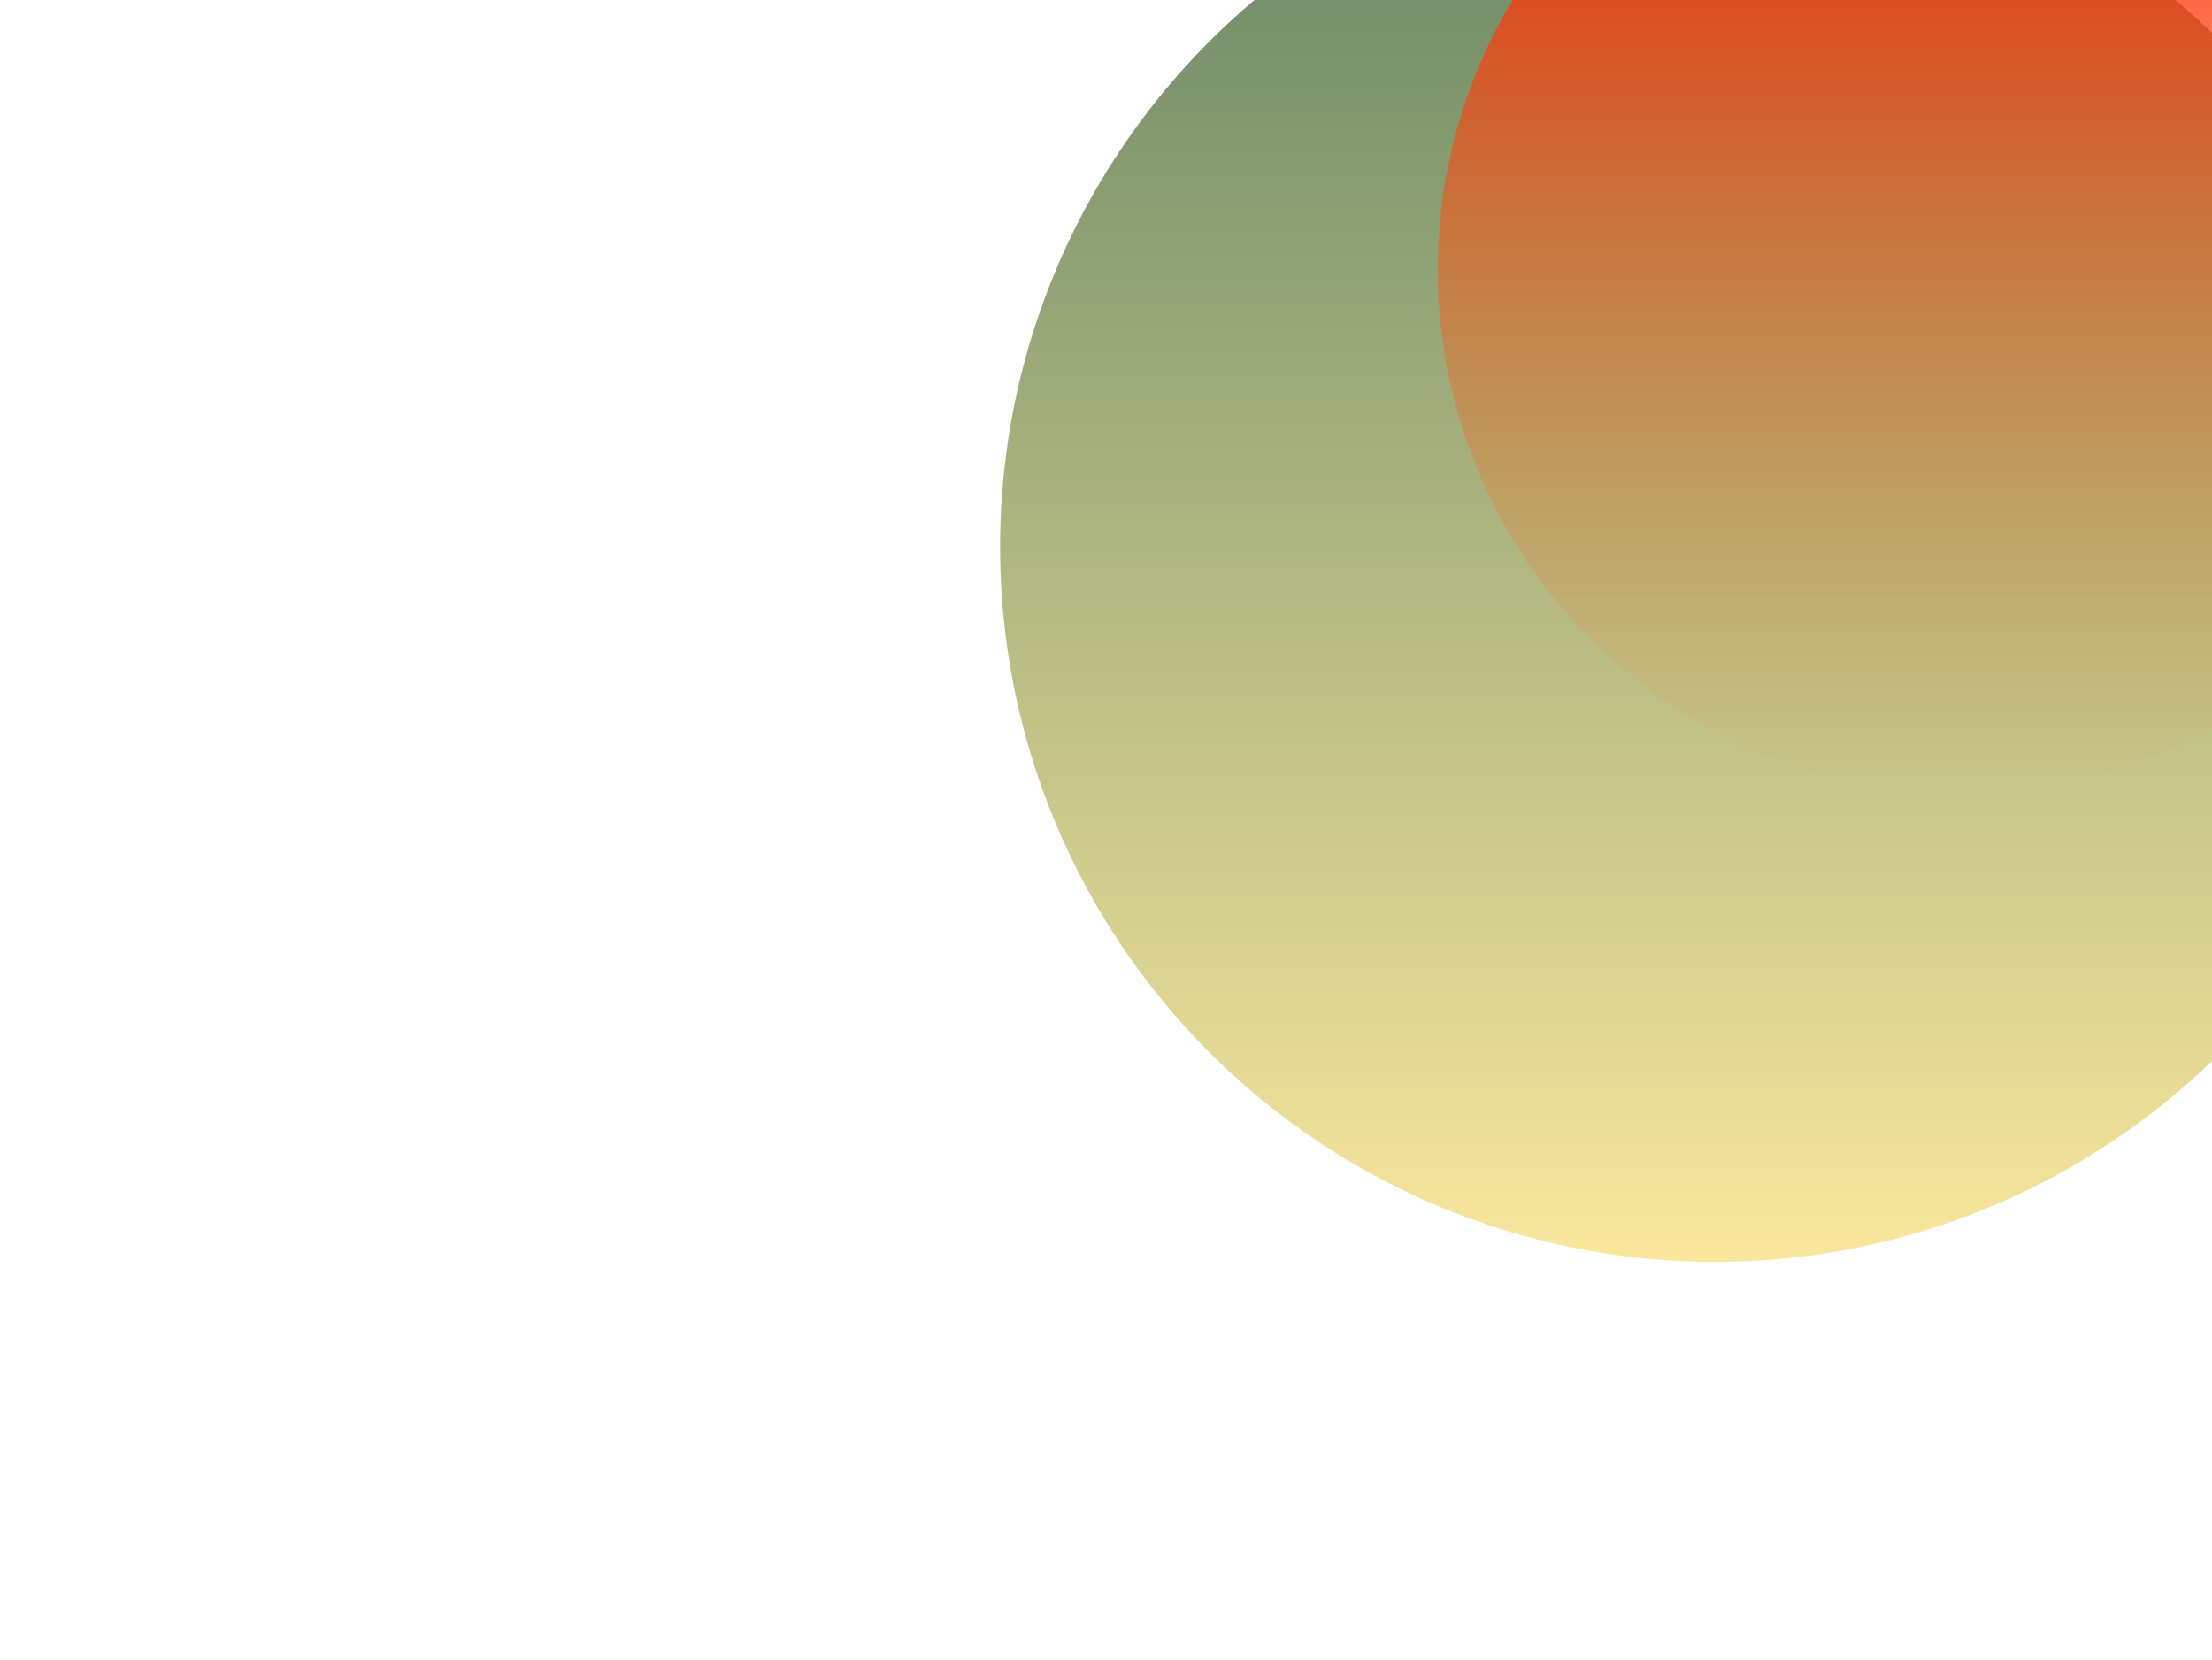 <svg width="1431" height="1074" viewBox="0 0 1431 1074" fill="none" xmlns="http://www.w3.org/2000/svg">
<g clip-path="url(#clip0_109_56)">
<g filter="url(#filter0_f_109_56)">
<circle cx="1109.51" cy="353.791" r="462.515" fill="url(#paint0_linear_109_56)"/>
</g>
<g filter="url(#filter1_f_109_56)">
<circle cx="1268.57" cy="174.425" r="338.425" fill="url(#paint1_linear_109_56)"/>
</g>
</g>
<defs>
<filter id="filter0_f_109_56" x="447" y="-308.724" width="1325.03" height="1325.03" filterUnits="userSpaceOnUse" color-interpolation-filters="sRGB">
<feFlood flood-opacity="0" result="BackgroundImageFix"/>
<feBlend mode="normal" in="SourceGraphic" in2="BackgroundImageFix" result="shape"/>
<feGaussianBlur stdDeviation="100" result="effect1_foregroundBlur_109_56"/>
</filter>
<filter id="filter1_f_109_56" x="830.149" y="-264" width="876.851" height="876.851" filterUnits="userSpaceOnUse" color-interpolation-filters="sRGB">
<feFlood flood-opacity="0" result="BackgroundImageFix"/>
<feBlend mode="normal" in="SourceGraphic" in2="BackgroundImageFix" result="shape"/>
<feGaussianBlur stdDeviation="50" result="effect1_foregroundBlur_109_56"/>
</filter>
<linearGradient id="paint0_linear_109_56" x1="1109.51" y1="-108.724" x2="1109.51" y2="816.306" gradientUnits="userSpaceOnUse">
<stop stop-color="#648564"/>
<stop offset="1" stop-color="#F9E79D"/>
</linearGradient>
<linearGradient id="paint1_linear_109_56" x1="1268.57" y1="-164" x2="1268.57" y2="512.851" gradientUnits="userSpaceOnUse">
<stop stop-color="#FF1F00"/>
<stop offset="1" stop-color="#F58A25" stop-opacity="0"/>
<stop offset="1" stop-color="#7061A3"/>
</linearGradient>
<clipPath id="clip0_109_56">
<rect width="1431" height="1074" fill="white"/>
</clipPath>
</defs>
</svg>
